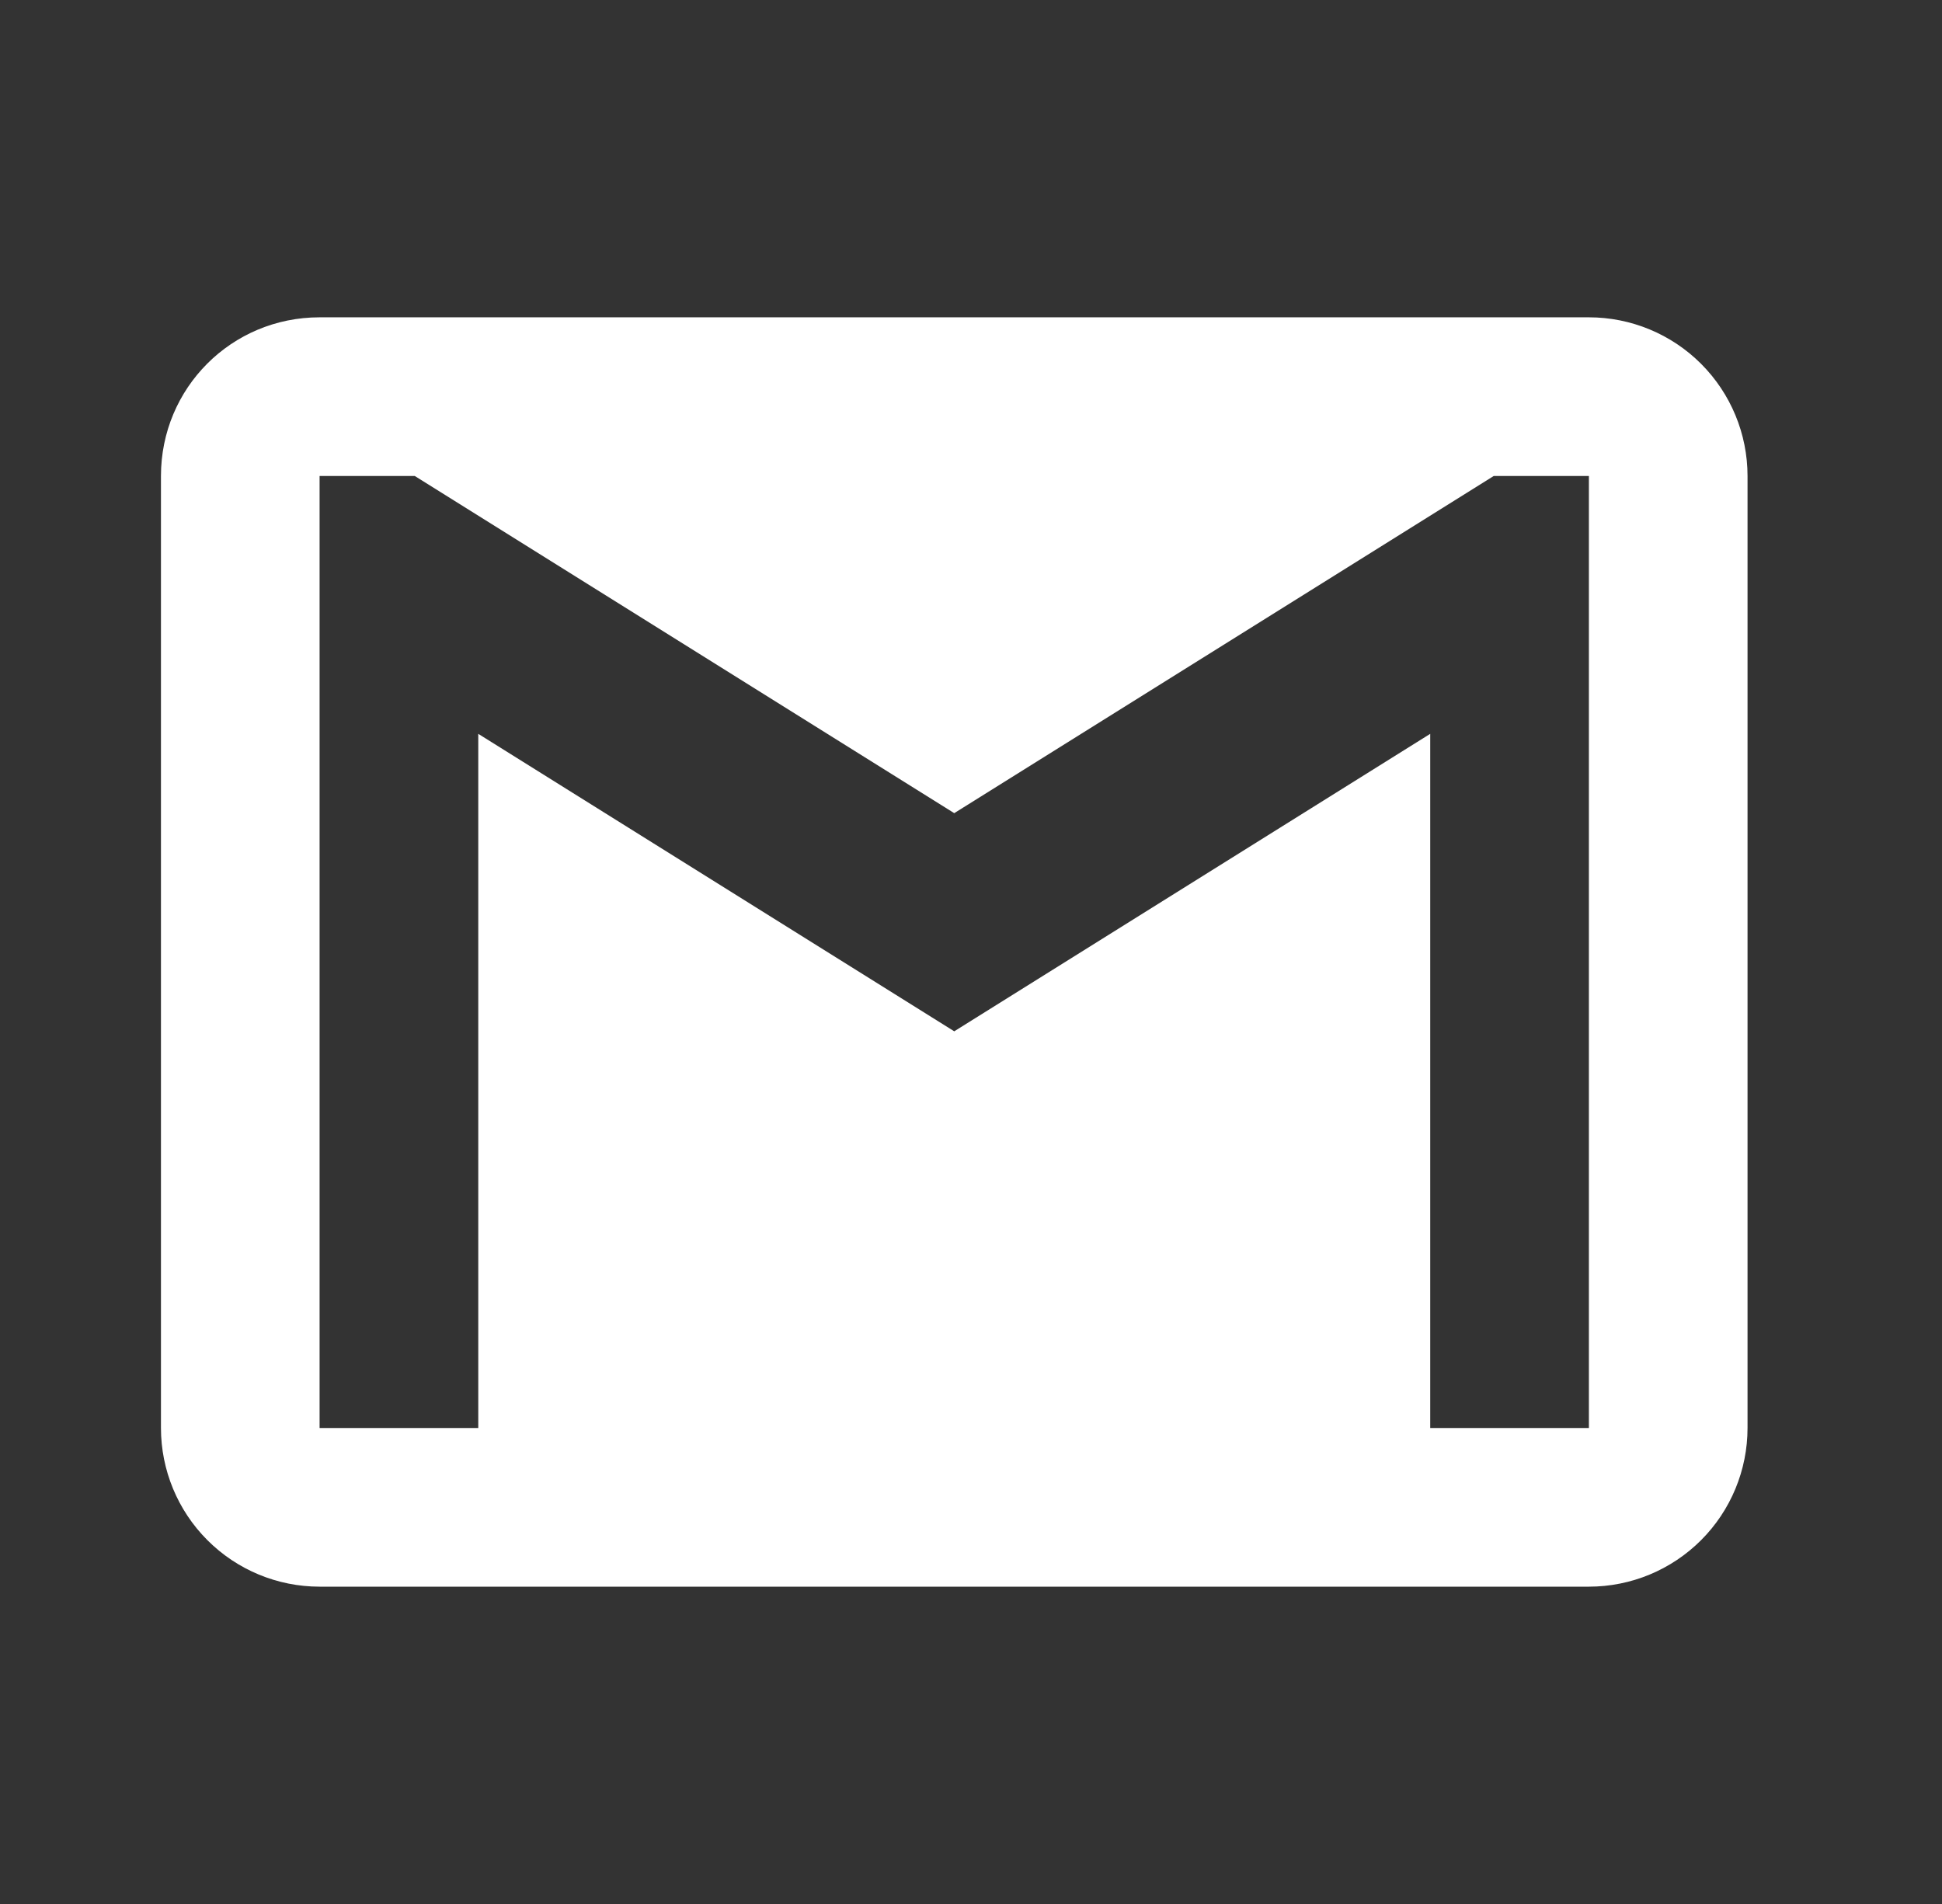 <svg width="51" height="50" viewBox="0 0 51 50" fill="none" xmlns="http://www.w3.org/2000/svg">
<rect x="0" y="0" width="51" height="50" fill="#333333" stroke="none"/>
<path d="M41.727 37.5H37.56V19.271L25.06 27.083L12.56 19.271V37.5H8.393V12.5H10.893L25.06 21.354L39.227 12.5H41.727M41.727 8.333H8.393C6.081 8.333 4.227 10.188 4.227 12.5V37.5C4.227 38.605 4.666 39.665 5.447 40.446C6.228 41.228 7.288 41.667 8.393 41.667H41.727C42.832 41.667 43.891 41.228 44.673 40.446C45.454 39.665 45.893 38.605 45.893 37.5V12.5C45.893 11.395 45.454 10.335 44.673 9.554C43.891 8.772 42.832 8.333 41.727 8.333Z" fill="white"/>
</svg>
